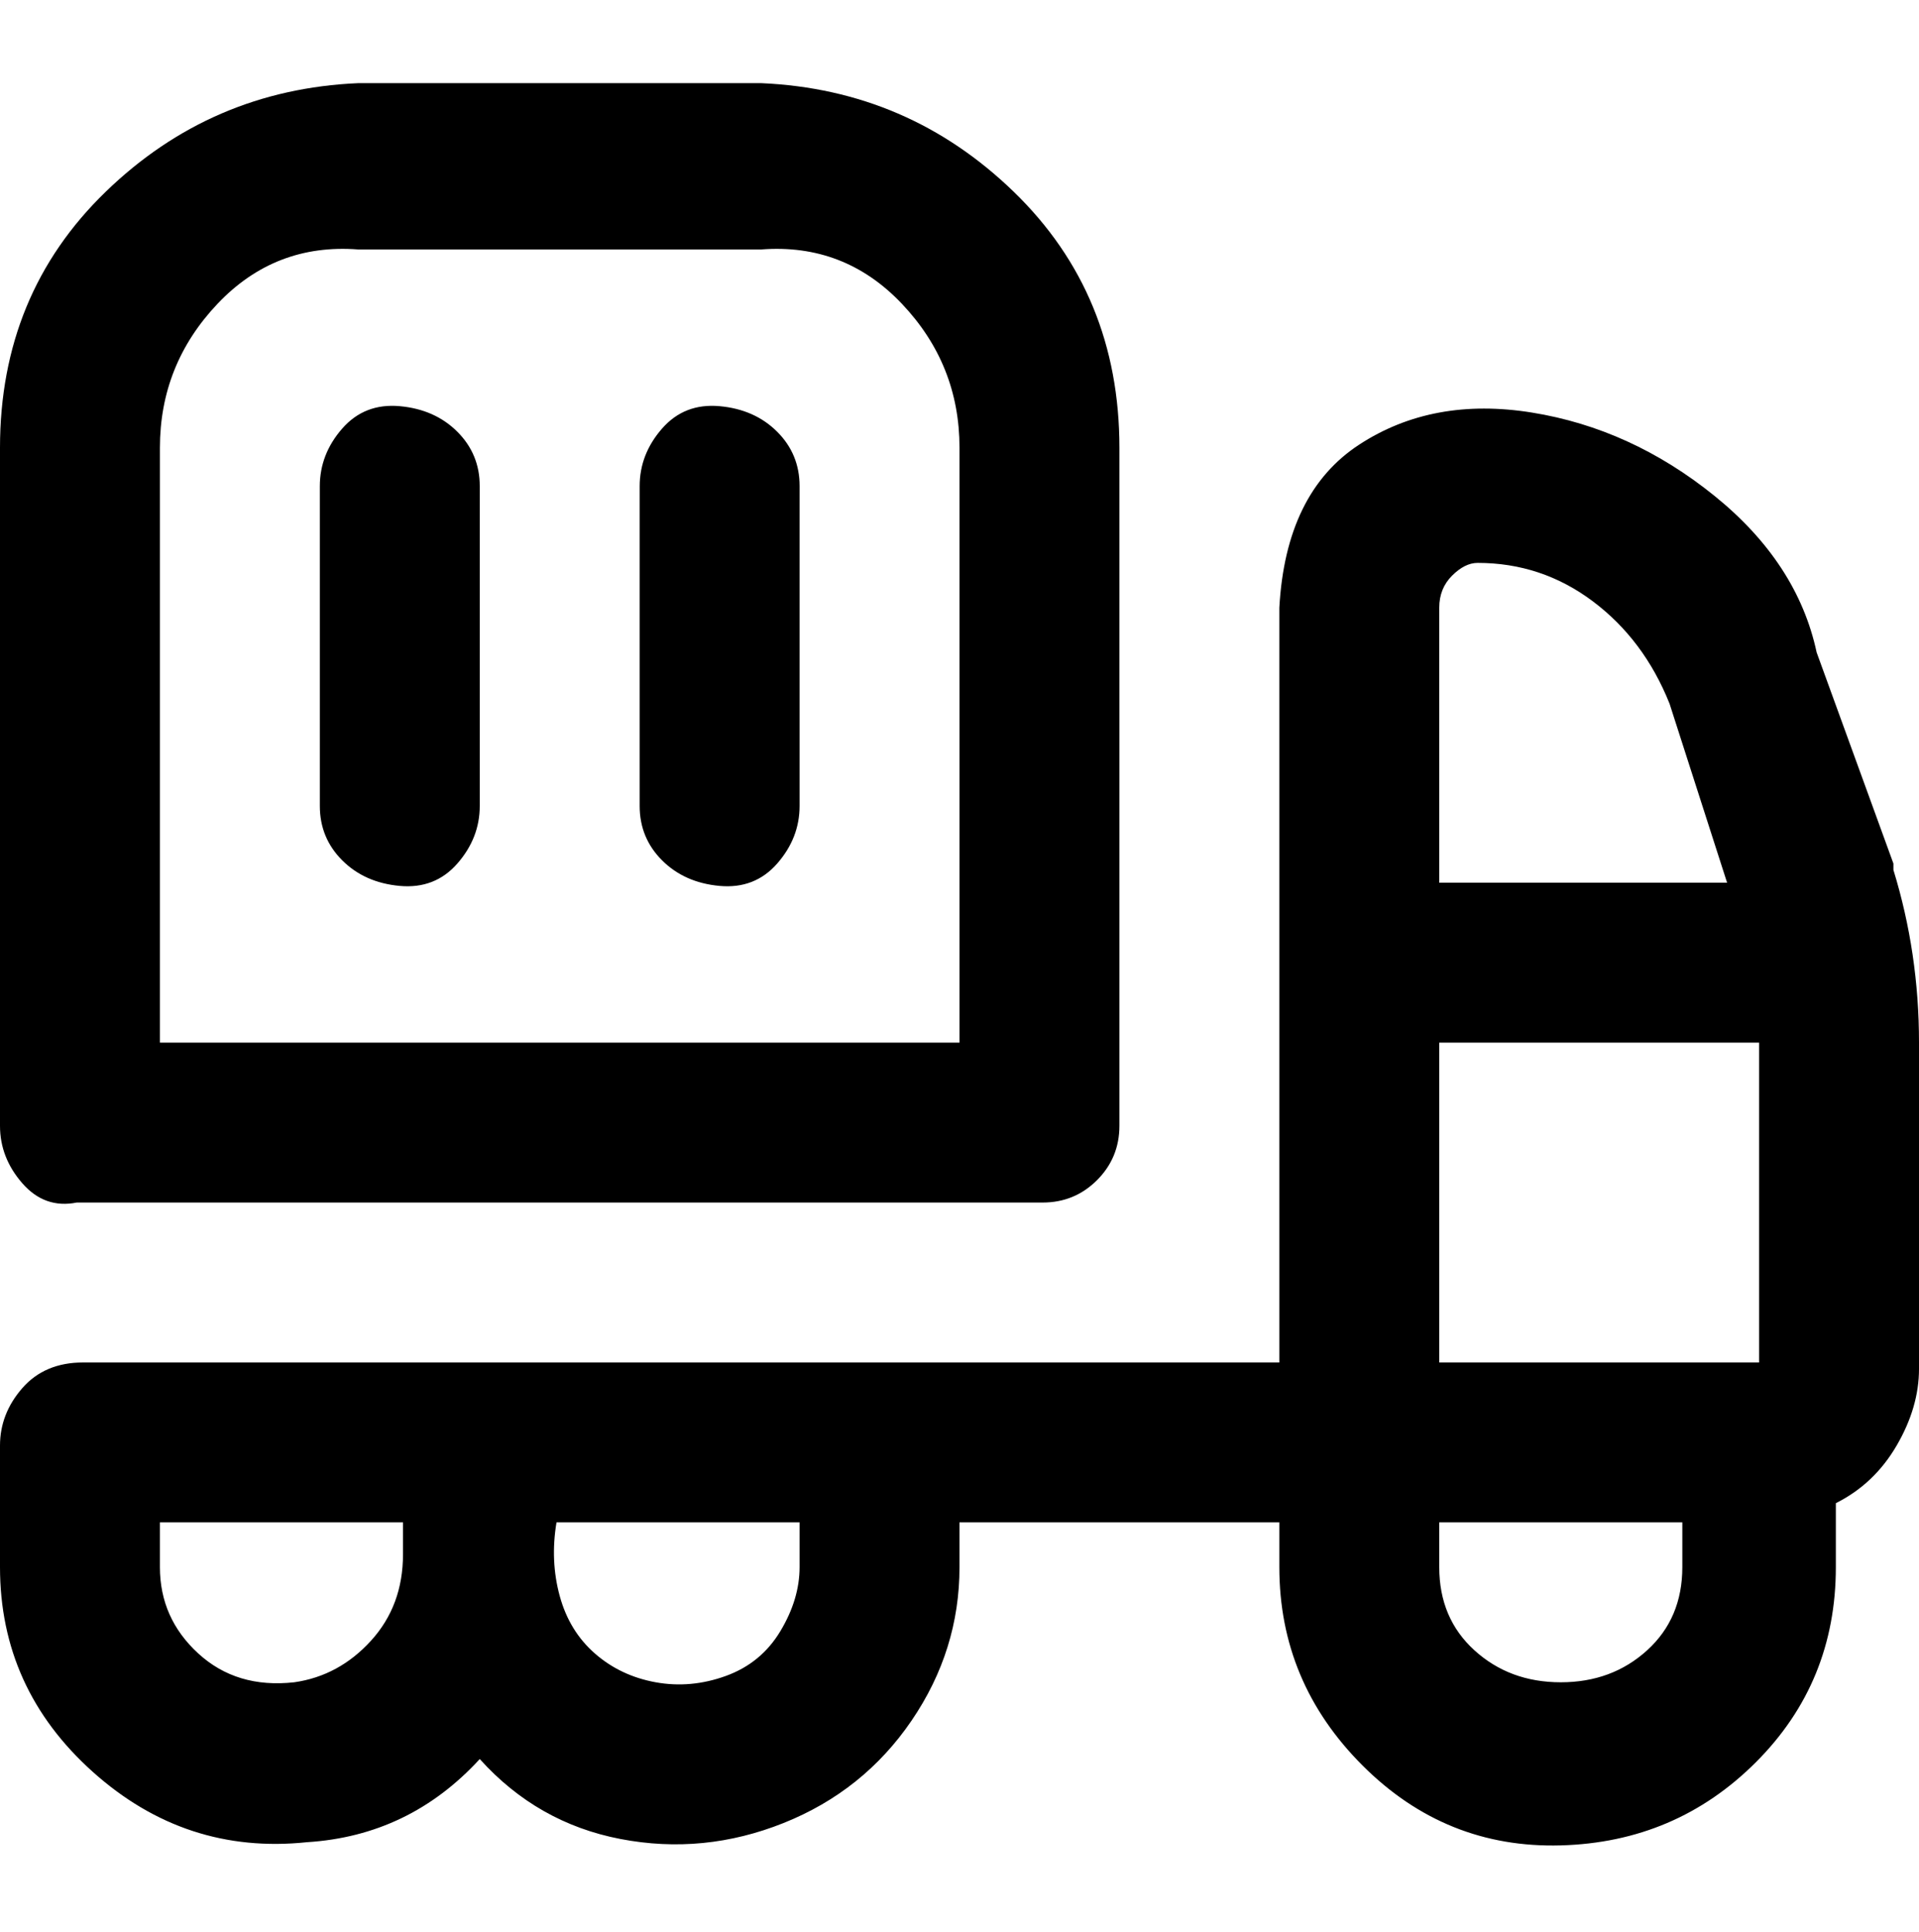 <svg viewBox="0 0 300 302.001" xmlns="http://www.w3.org/2000/svg"><path d="M13 188h150q5 0 8.5-3.5t3.5-8.5V70q0-24-16.5-40T119 13H56q-23 1-39.5 17T0 70v106q0 5 3.5 9t8.5 3h1zM25 70q0-13 9-22.5T56 39h63q13-1 22 8.5t9 22.5v93H25V70zm50 6v50q0 5-3.5 9t-9 3.5q-5.5-.5-9-4T50 126V76q0-5 3.5-9t9-3.5q5.5.5 9 4T75 76zm50 0v50q0 5-3.5 9t-9 3.5q-5.5-.5-9-4T100 126V76q0-5 3.5-9t9-3.5q5.5.5 9 4T125 76zm171 59l-12-33q-3-14-16-24.5t-28.5-13q-15.5-2.5-27 5T200 95v118H13q-6 0-9.5 4T0 226v19q0 19 14.5 32T48 288q16-1 27-13 9 10 22 12.5t25.5-2.5q12.5-5 20-16t7.5-24v-7h50v7q0 18 13 31t31 12.5q18-.5 30.5-13T287 245v-10q6-3 9.5-9t3.5-12v-51q0-14-4-27v-1zm-71 78v-50h50v50h-50zm6-125q10 0 18 6t12 16l9 28h-45V95q0-3 2-5t4-2zM46 263q-9 1-15-4.5T25 245v-7h38v5q0 8-5 13.5T46 263zm79-18q0 5-3 10t-8.5 7q-5.5 2-11 1t-9.5-4.5q-4-3.5-5.5-9T87 238h38v7zm119 18q-8 0-13.5-5t-5.5-13v-7h38v7q0 8-5.5 13t-13.5 5z"/></svg>